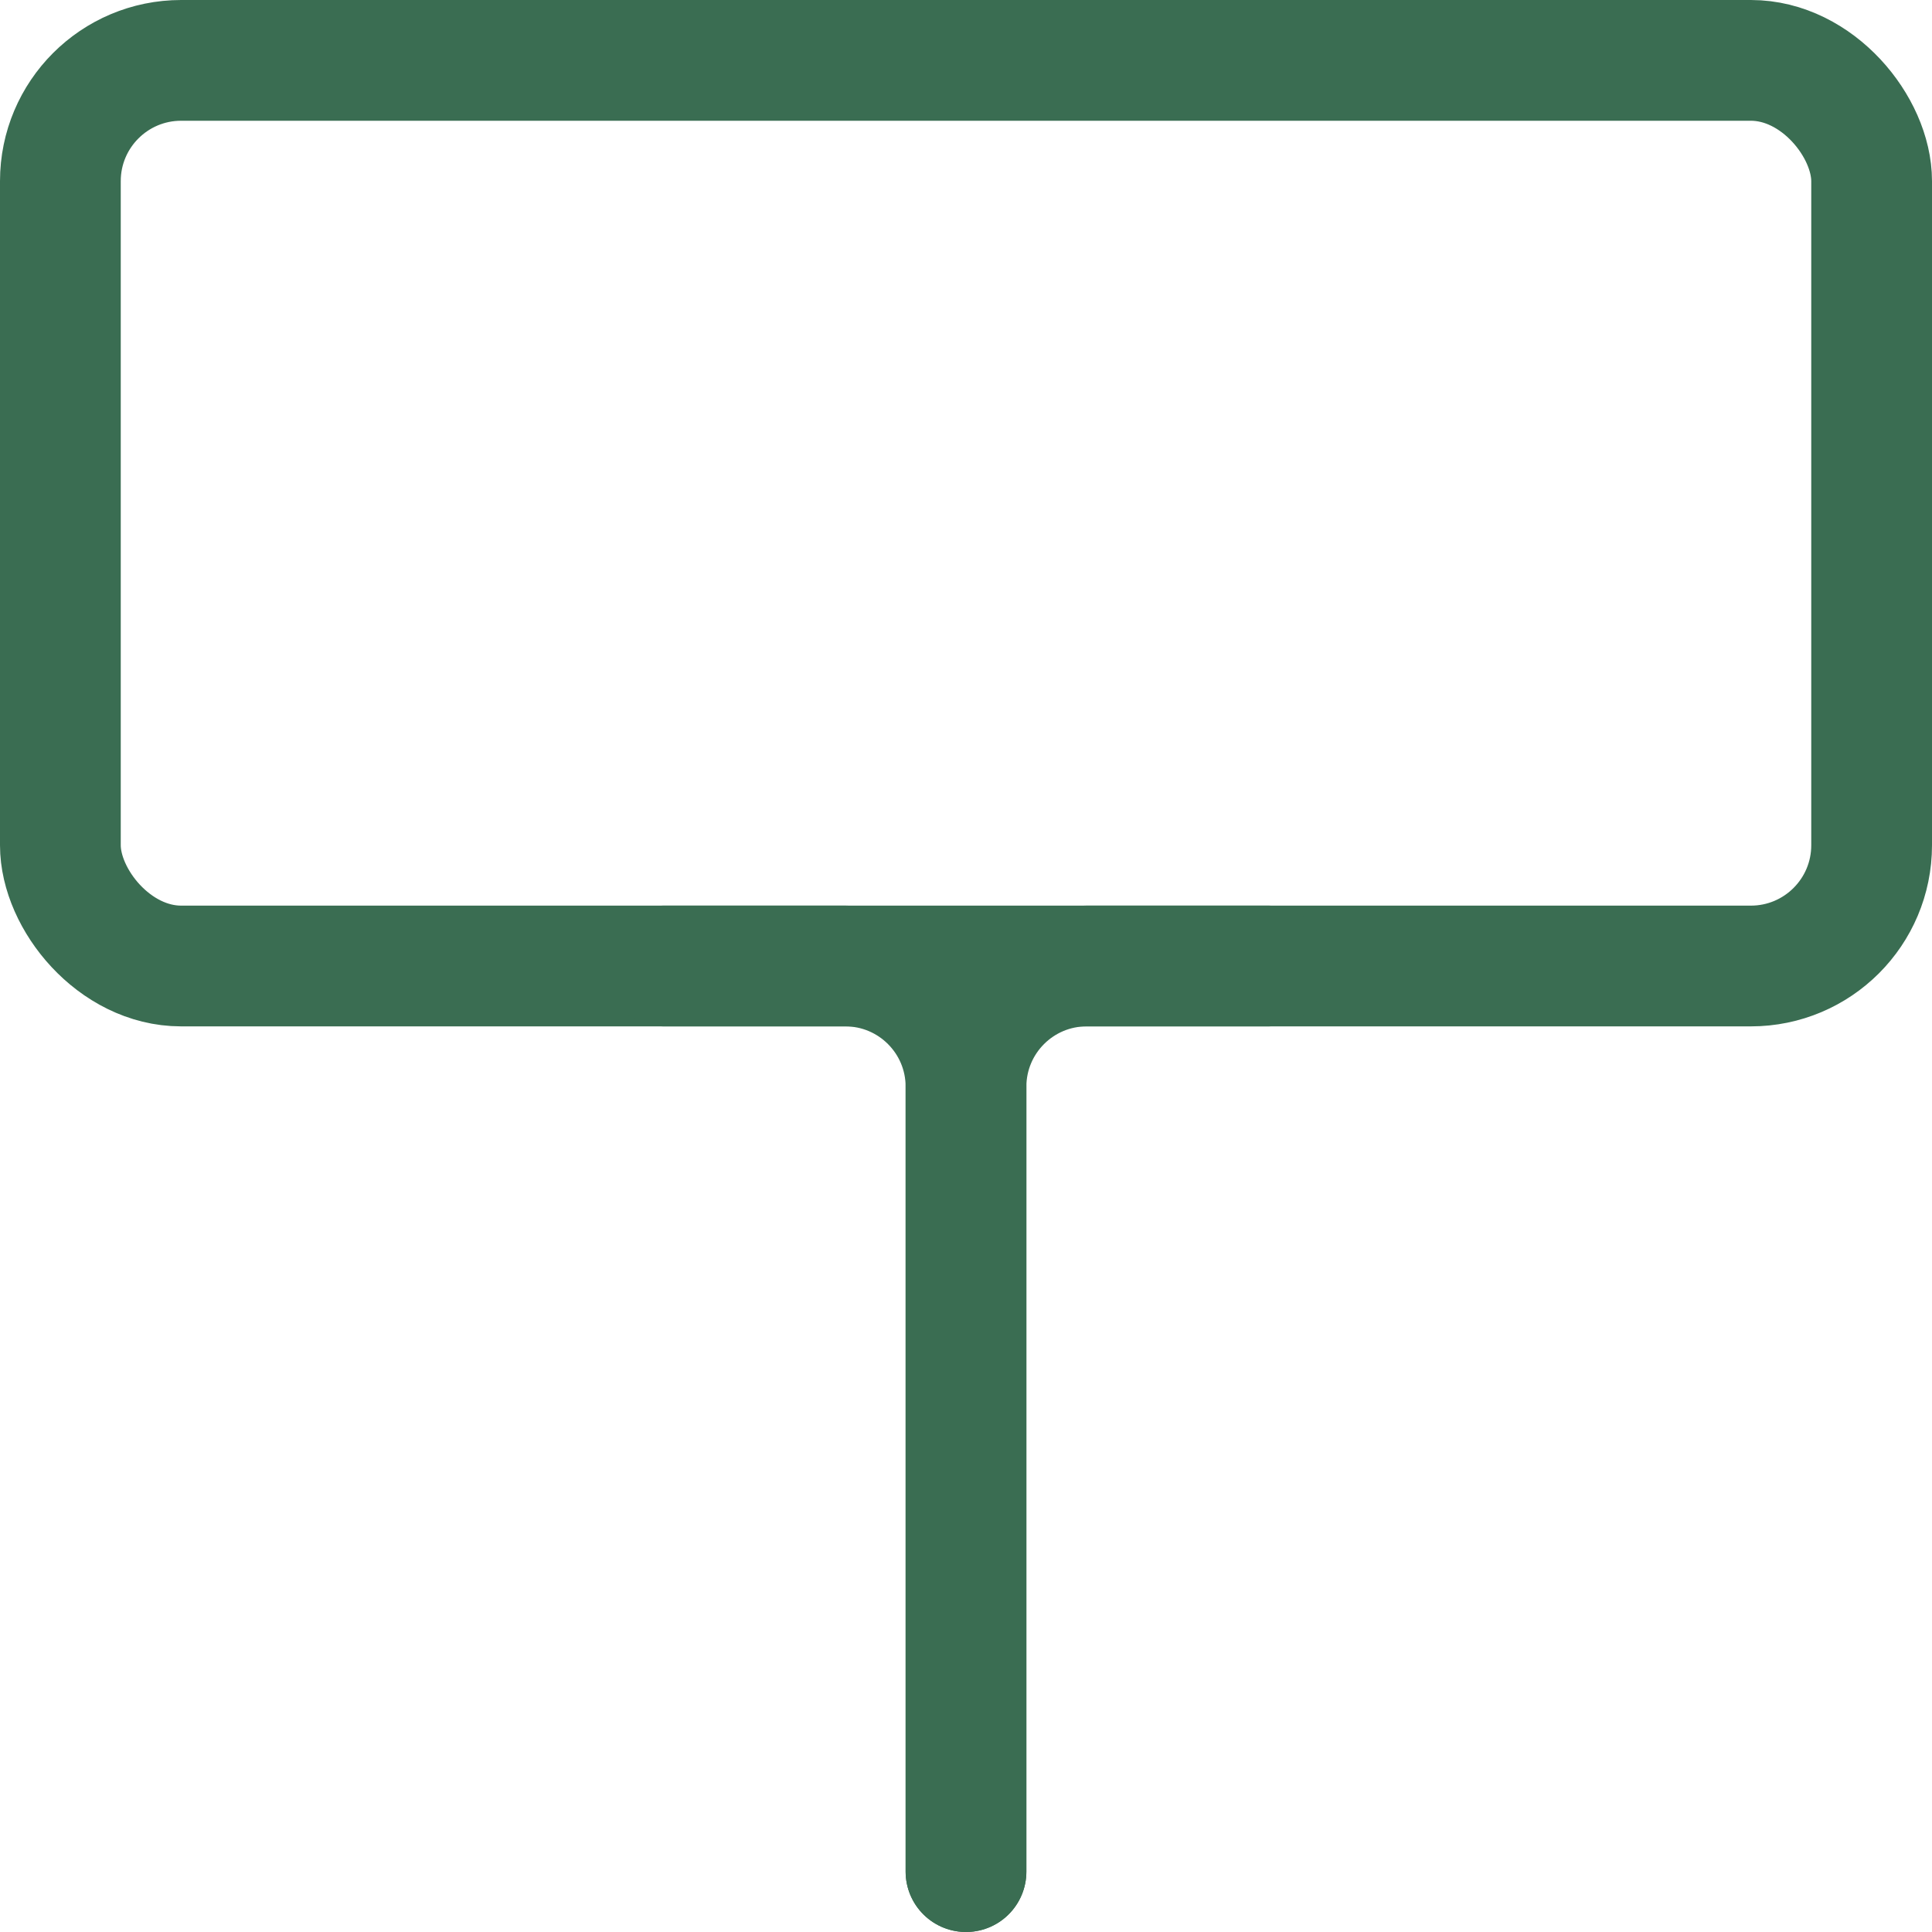 <?xml version="1.0" encoding="UTF-8"?><svg id="Layer_2" xmlns="http://www.w3.org/2000/svg" viewBox="0 0 320 320"><defs><style>.cls-1{fill:none;stroke:#3a6d52;stroke-linecap:round;stroke-linejoin:round;stroke-width:20px;}</style></defs><g id="Layer_1-2"><rect class="cls-1" x="10" y="10" width="300" height="150" rx="20" ry="20"/><path class="cls-1" d="m160,310v-130c0-11.05-8.95-20-20-20h-30"/><path class="cls-1" d="m160,310v-130c0-11.05,8.95-20,20-20h30"/></g></svg>